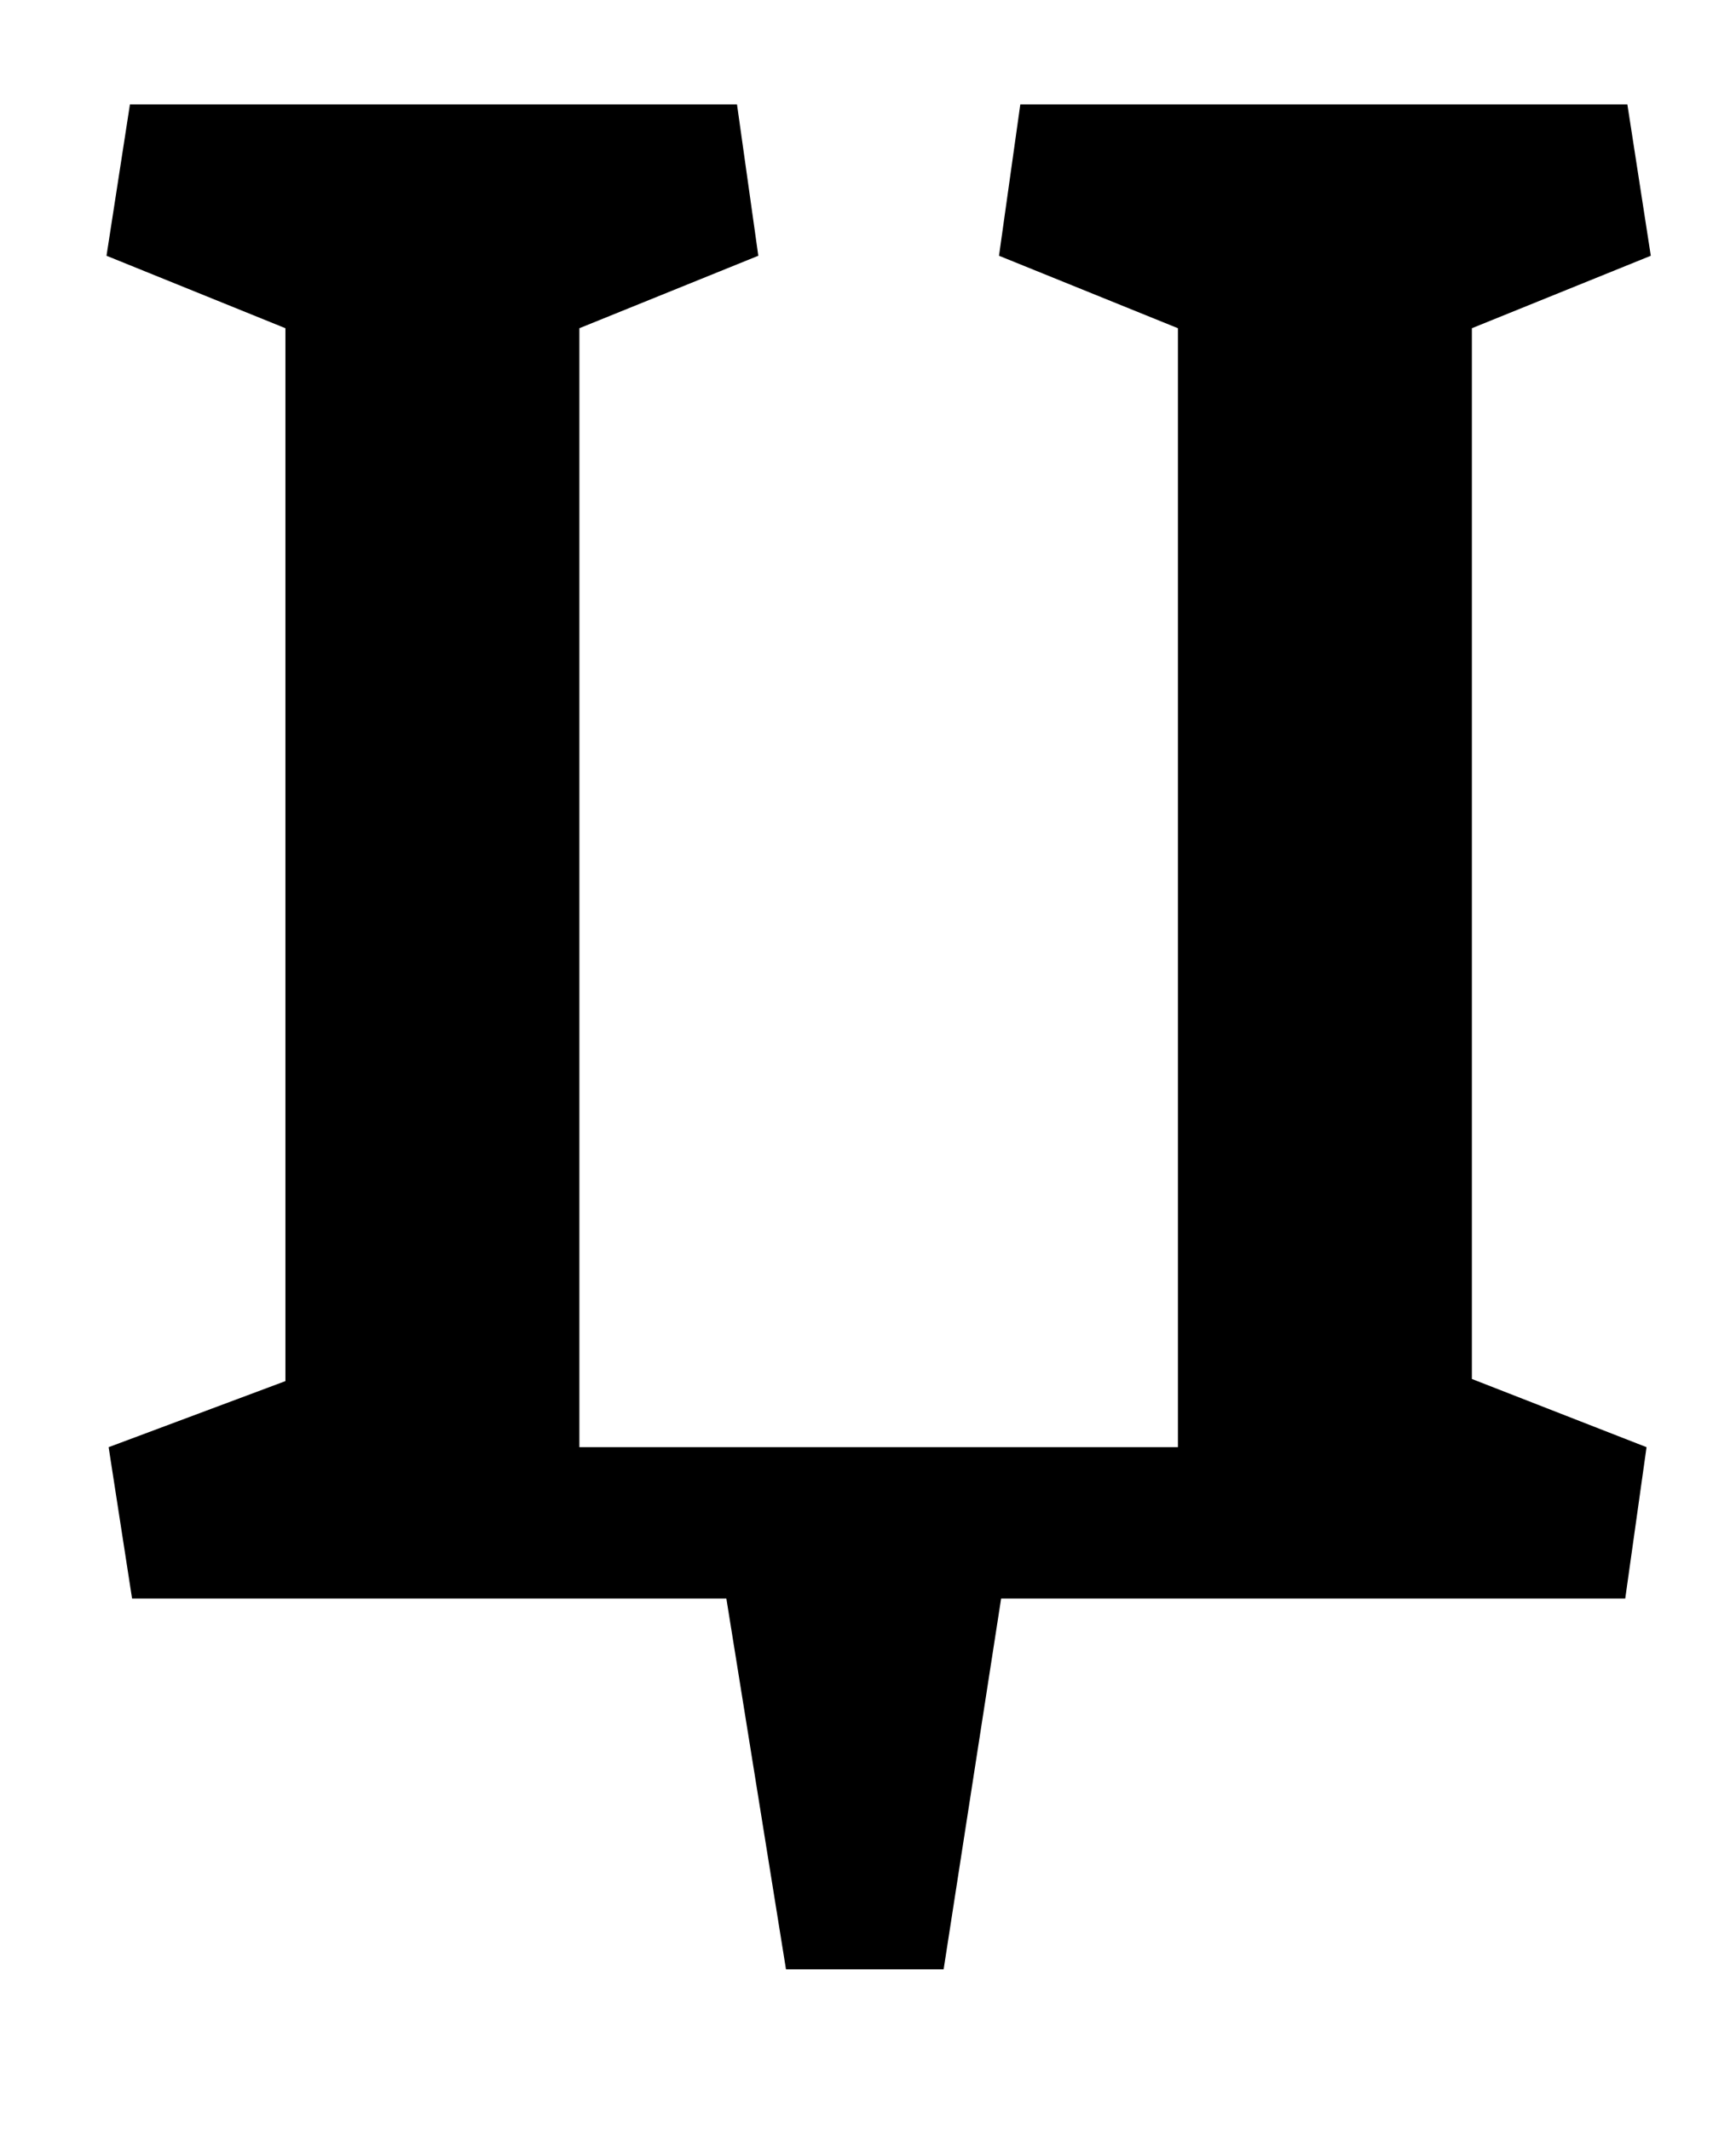 <?xml version="1.0" standalone="no"?>
<!DOCTYPE svg PUBLIC "-//W3C//DTD SVG 1.1//EN" "http://www.w3.org/Graphics/SVG/1.1/DTD/svg11.dtd" >
<svg xmlns="http://www.w3.org/2000/svg" xmlns:xlink="http://www.w3.org/1999/xlink" version="1.1" viewBox="-10 0 815 1000">
  <g transform="matrix(1 0 0 -1 0 750)">
   <path fill="currentColor"
d="M359 -174l-28 174h-279l-11 71l83 31v494l-84 34l11 71h285l10 -71l-84 -34v-525h281v525l-84 34l10 71h285l11 -71l-84 -34v-493l82 -32l-10 -71h-293l-27 -174h-74z" />
  </g>

</svg>
